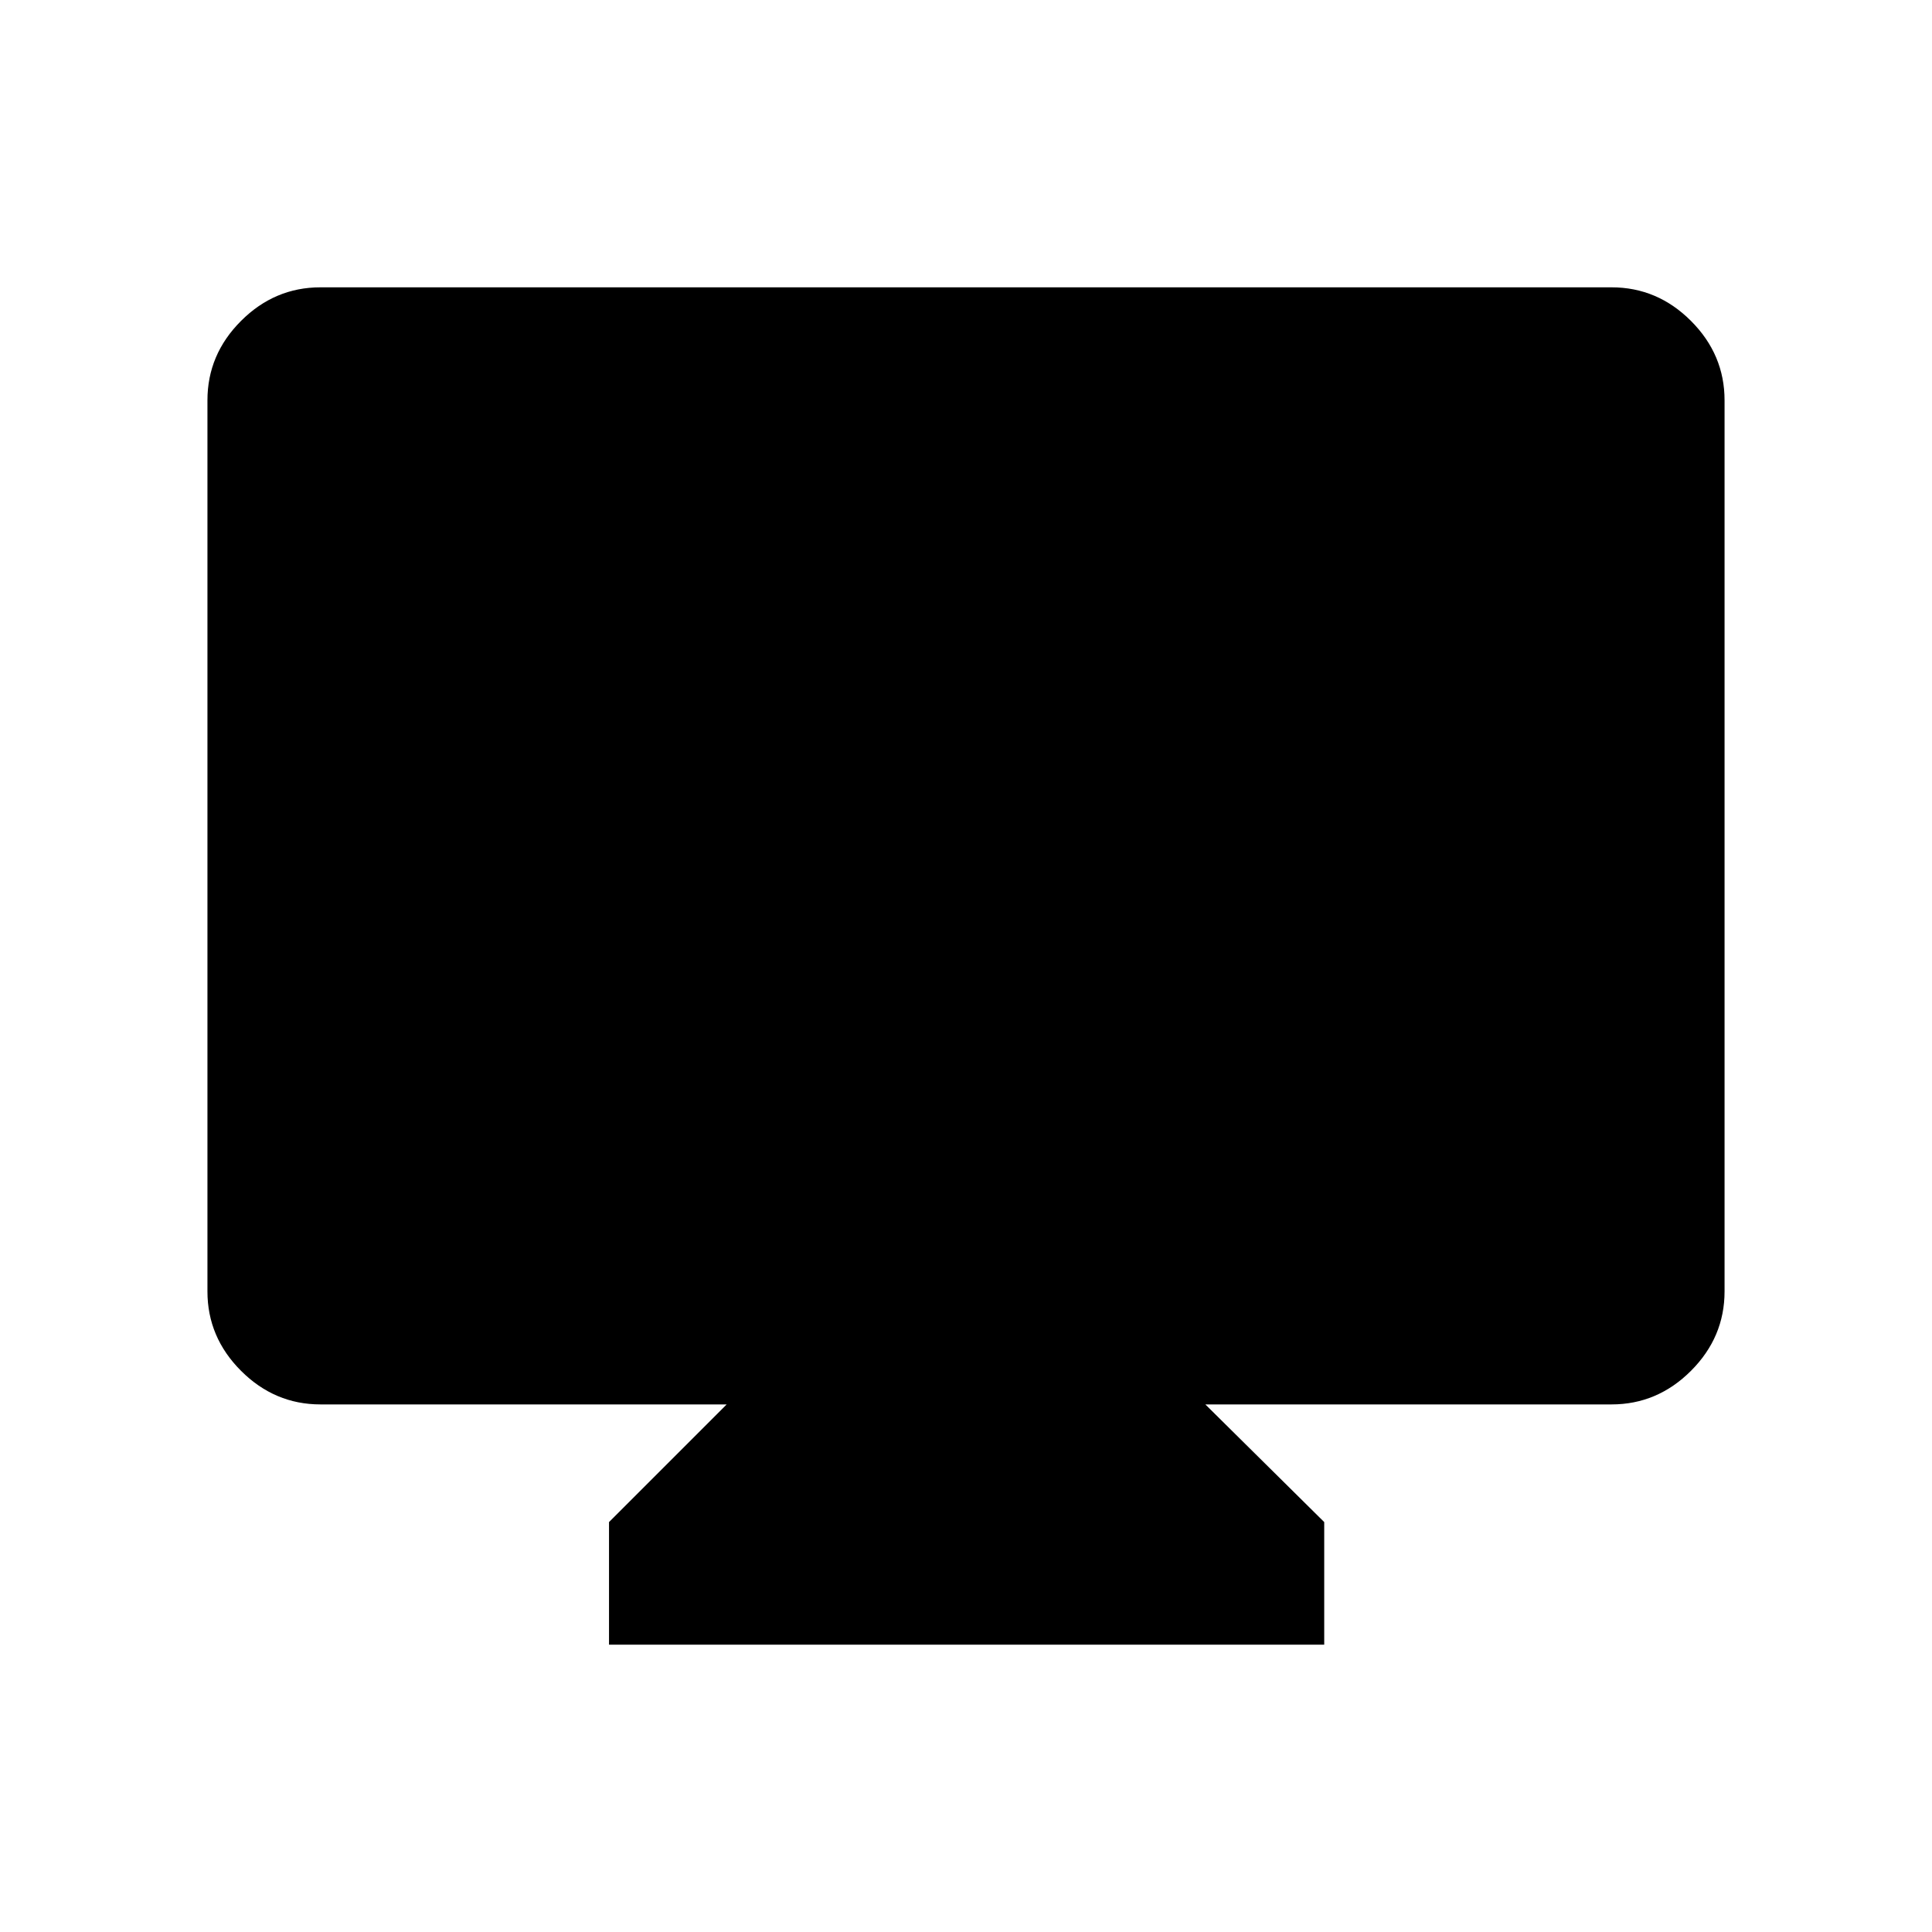 <svg xmlns="http://www.w3.org/2000/svg" height="48" viewBox="0 -960 960 960" width="48"><path d="M302.617-142.771v-60.922l58.463-58.462H159.232q-22.776 0-39.465-16.689-16.689-16.689-16.689-39.465v-442.767q0-22.776 16.689-39.465 16.689-16.688 39.465-16.688h641.536q22.776 0 39.465 16.688 16.689 16.689 16.689 39.465v442.767q0 22.776-16.689 39.465-16.689 16.689-39.465 16.689H598.92l59.078 58.462v60.922H302.617Z"/></svg>